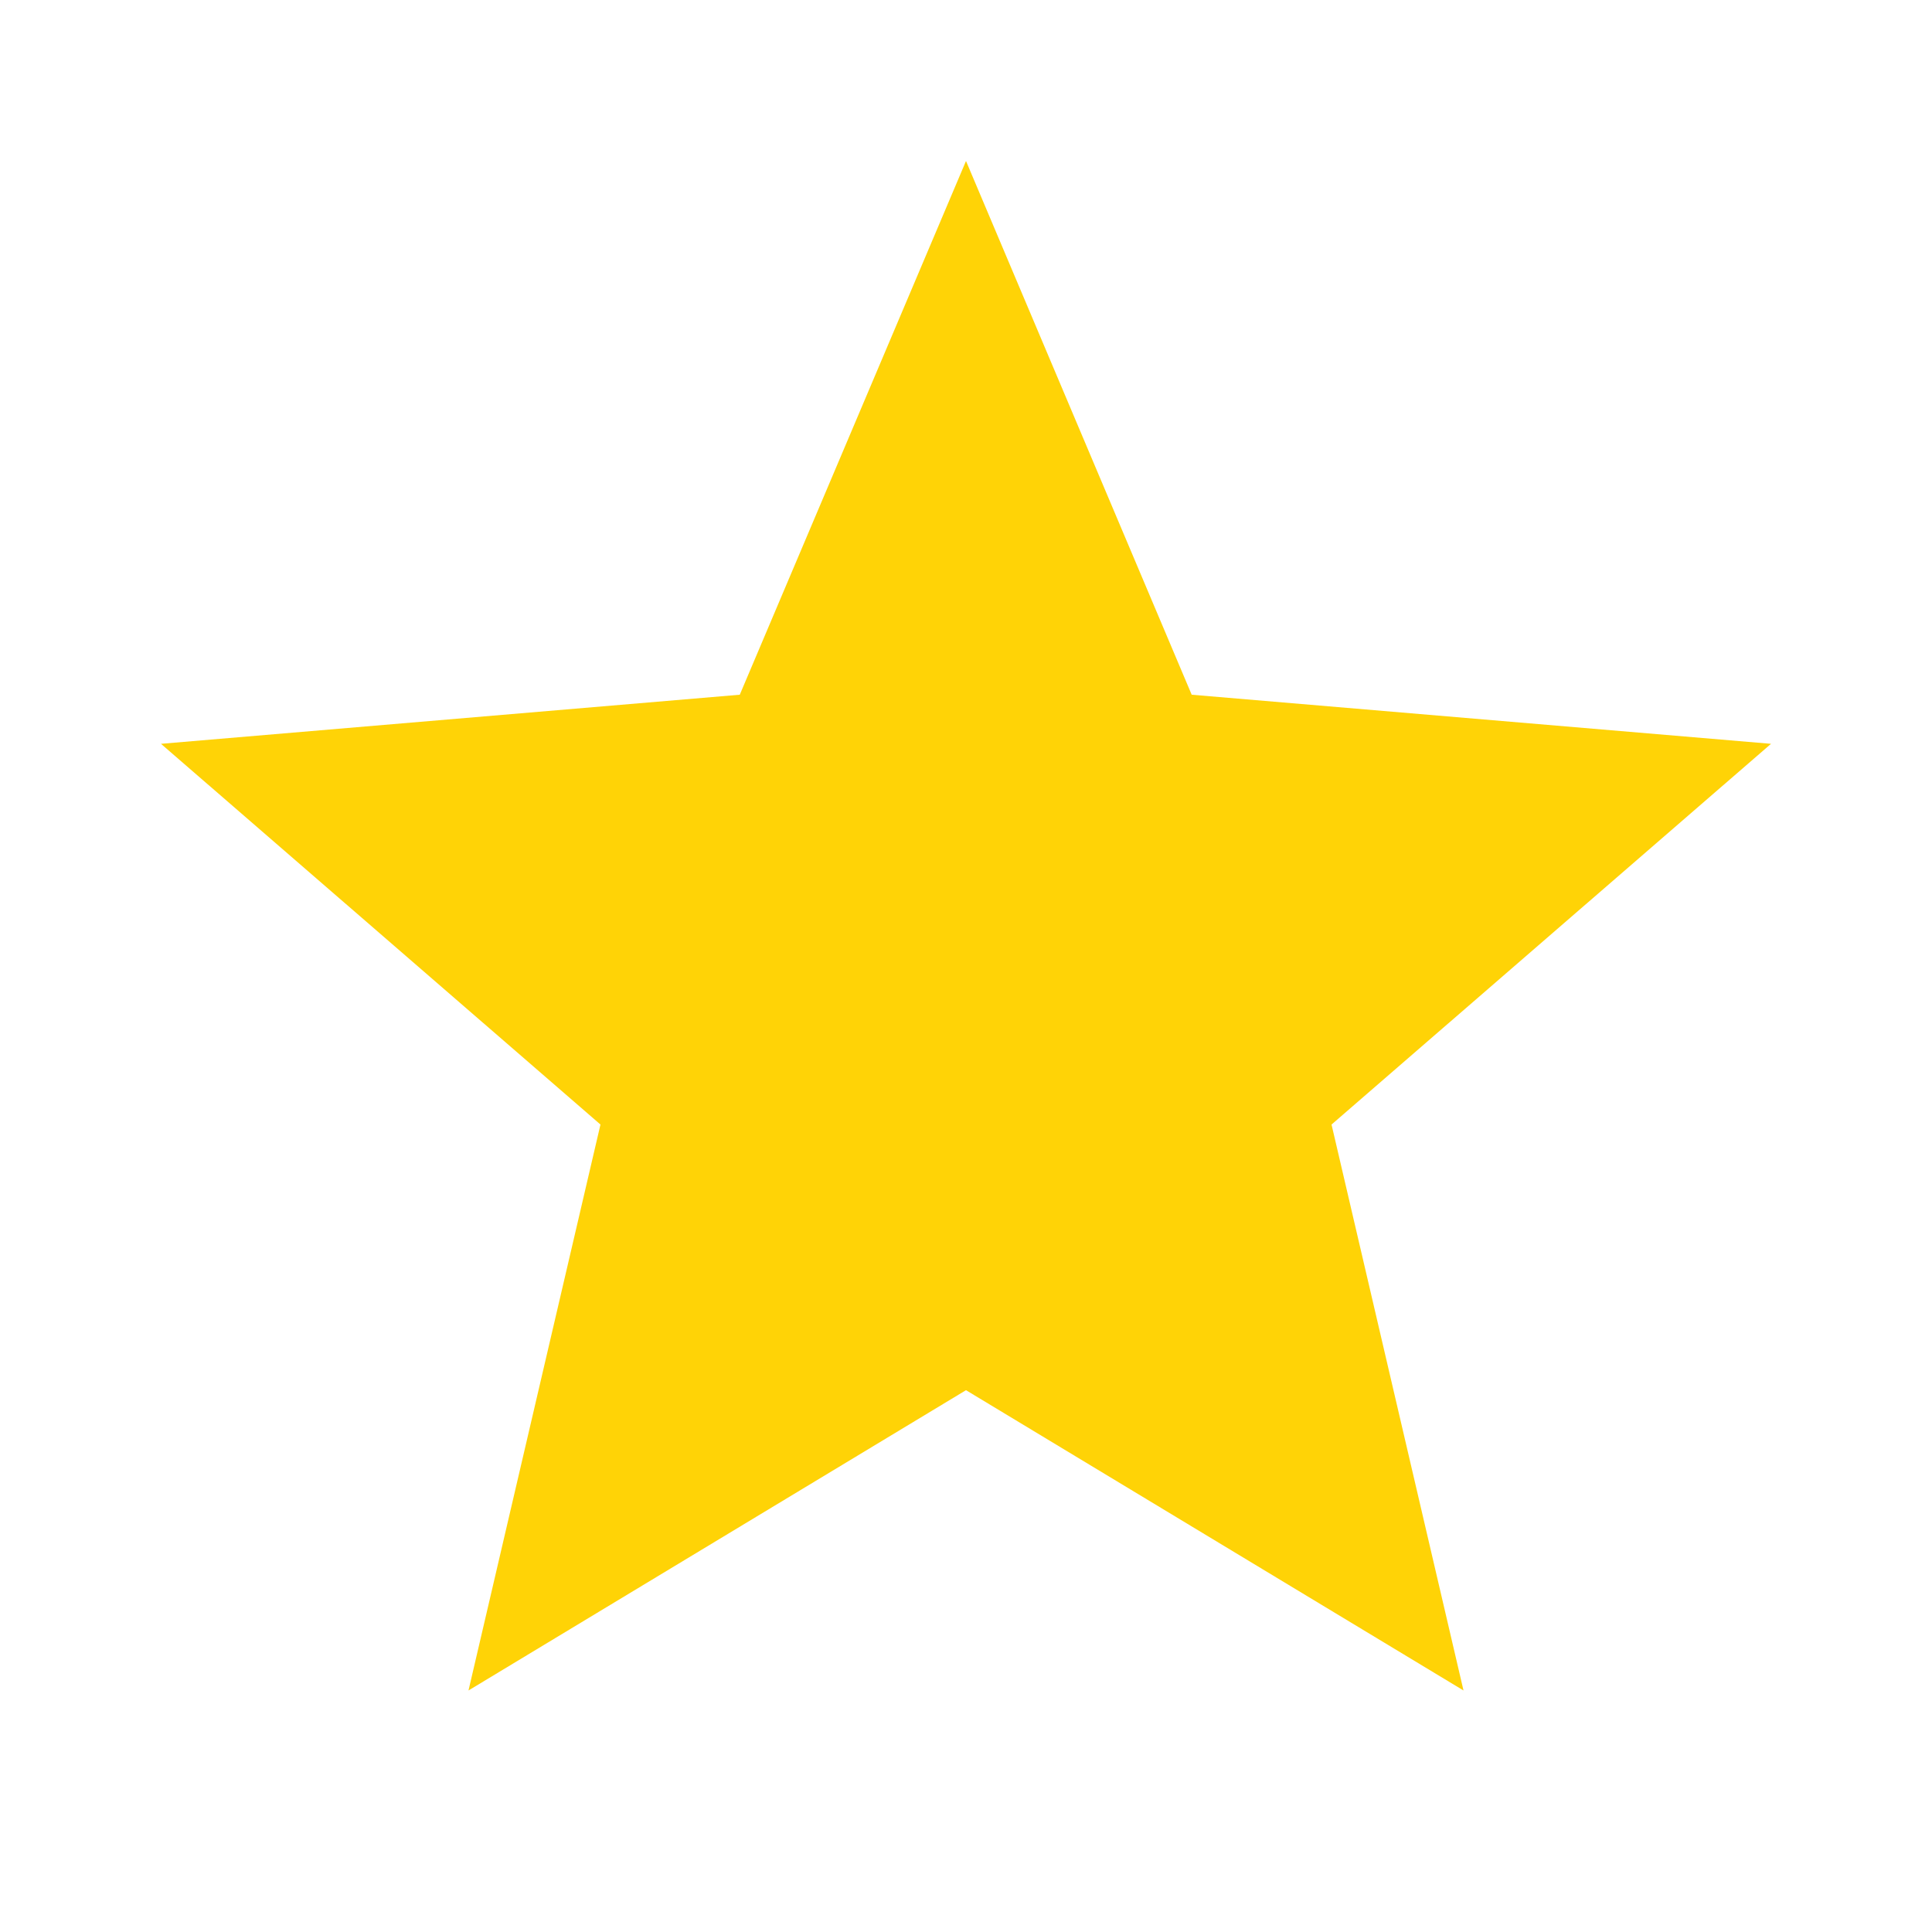 <svg id="star-24px" xmlns="http://www.w3.org/2000/svg" width="18.182" height="18.182" viewBox="0 0 18.182 18.182">
  <path id="Path_291" data-name="Path 291" d="M0,0H18.182V18.182H0Z" fill="none"/>
  <path id="Path_292" data-name="Path 292" d="M0,0H18.182V18.182H0Z" fill="none"/>
  <path id="Path_293" data-name="Path 293" d="M9.576,13.568l4.682,2.826-1.242-5.326,4.136-3.583L11.7,7.023,9.576,2,7.447,7.023,2,7.485l4.136,3.583L4.894,16.394Z" transform="translate(-0.485 -0.485)" fill="#ffd306"/>
</svg>

